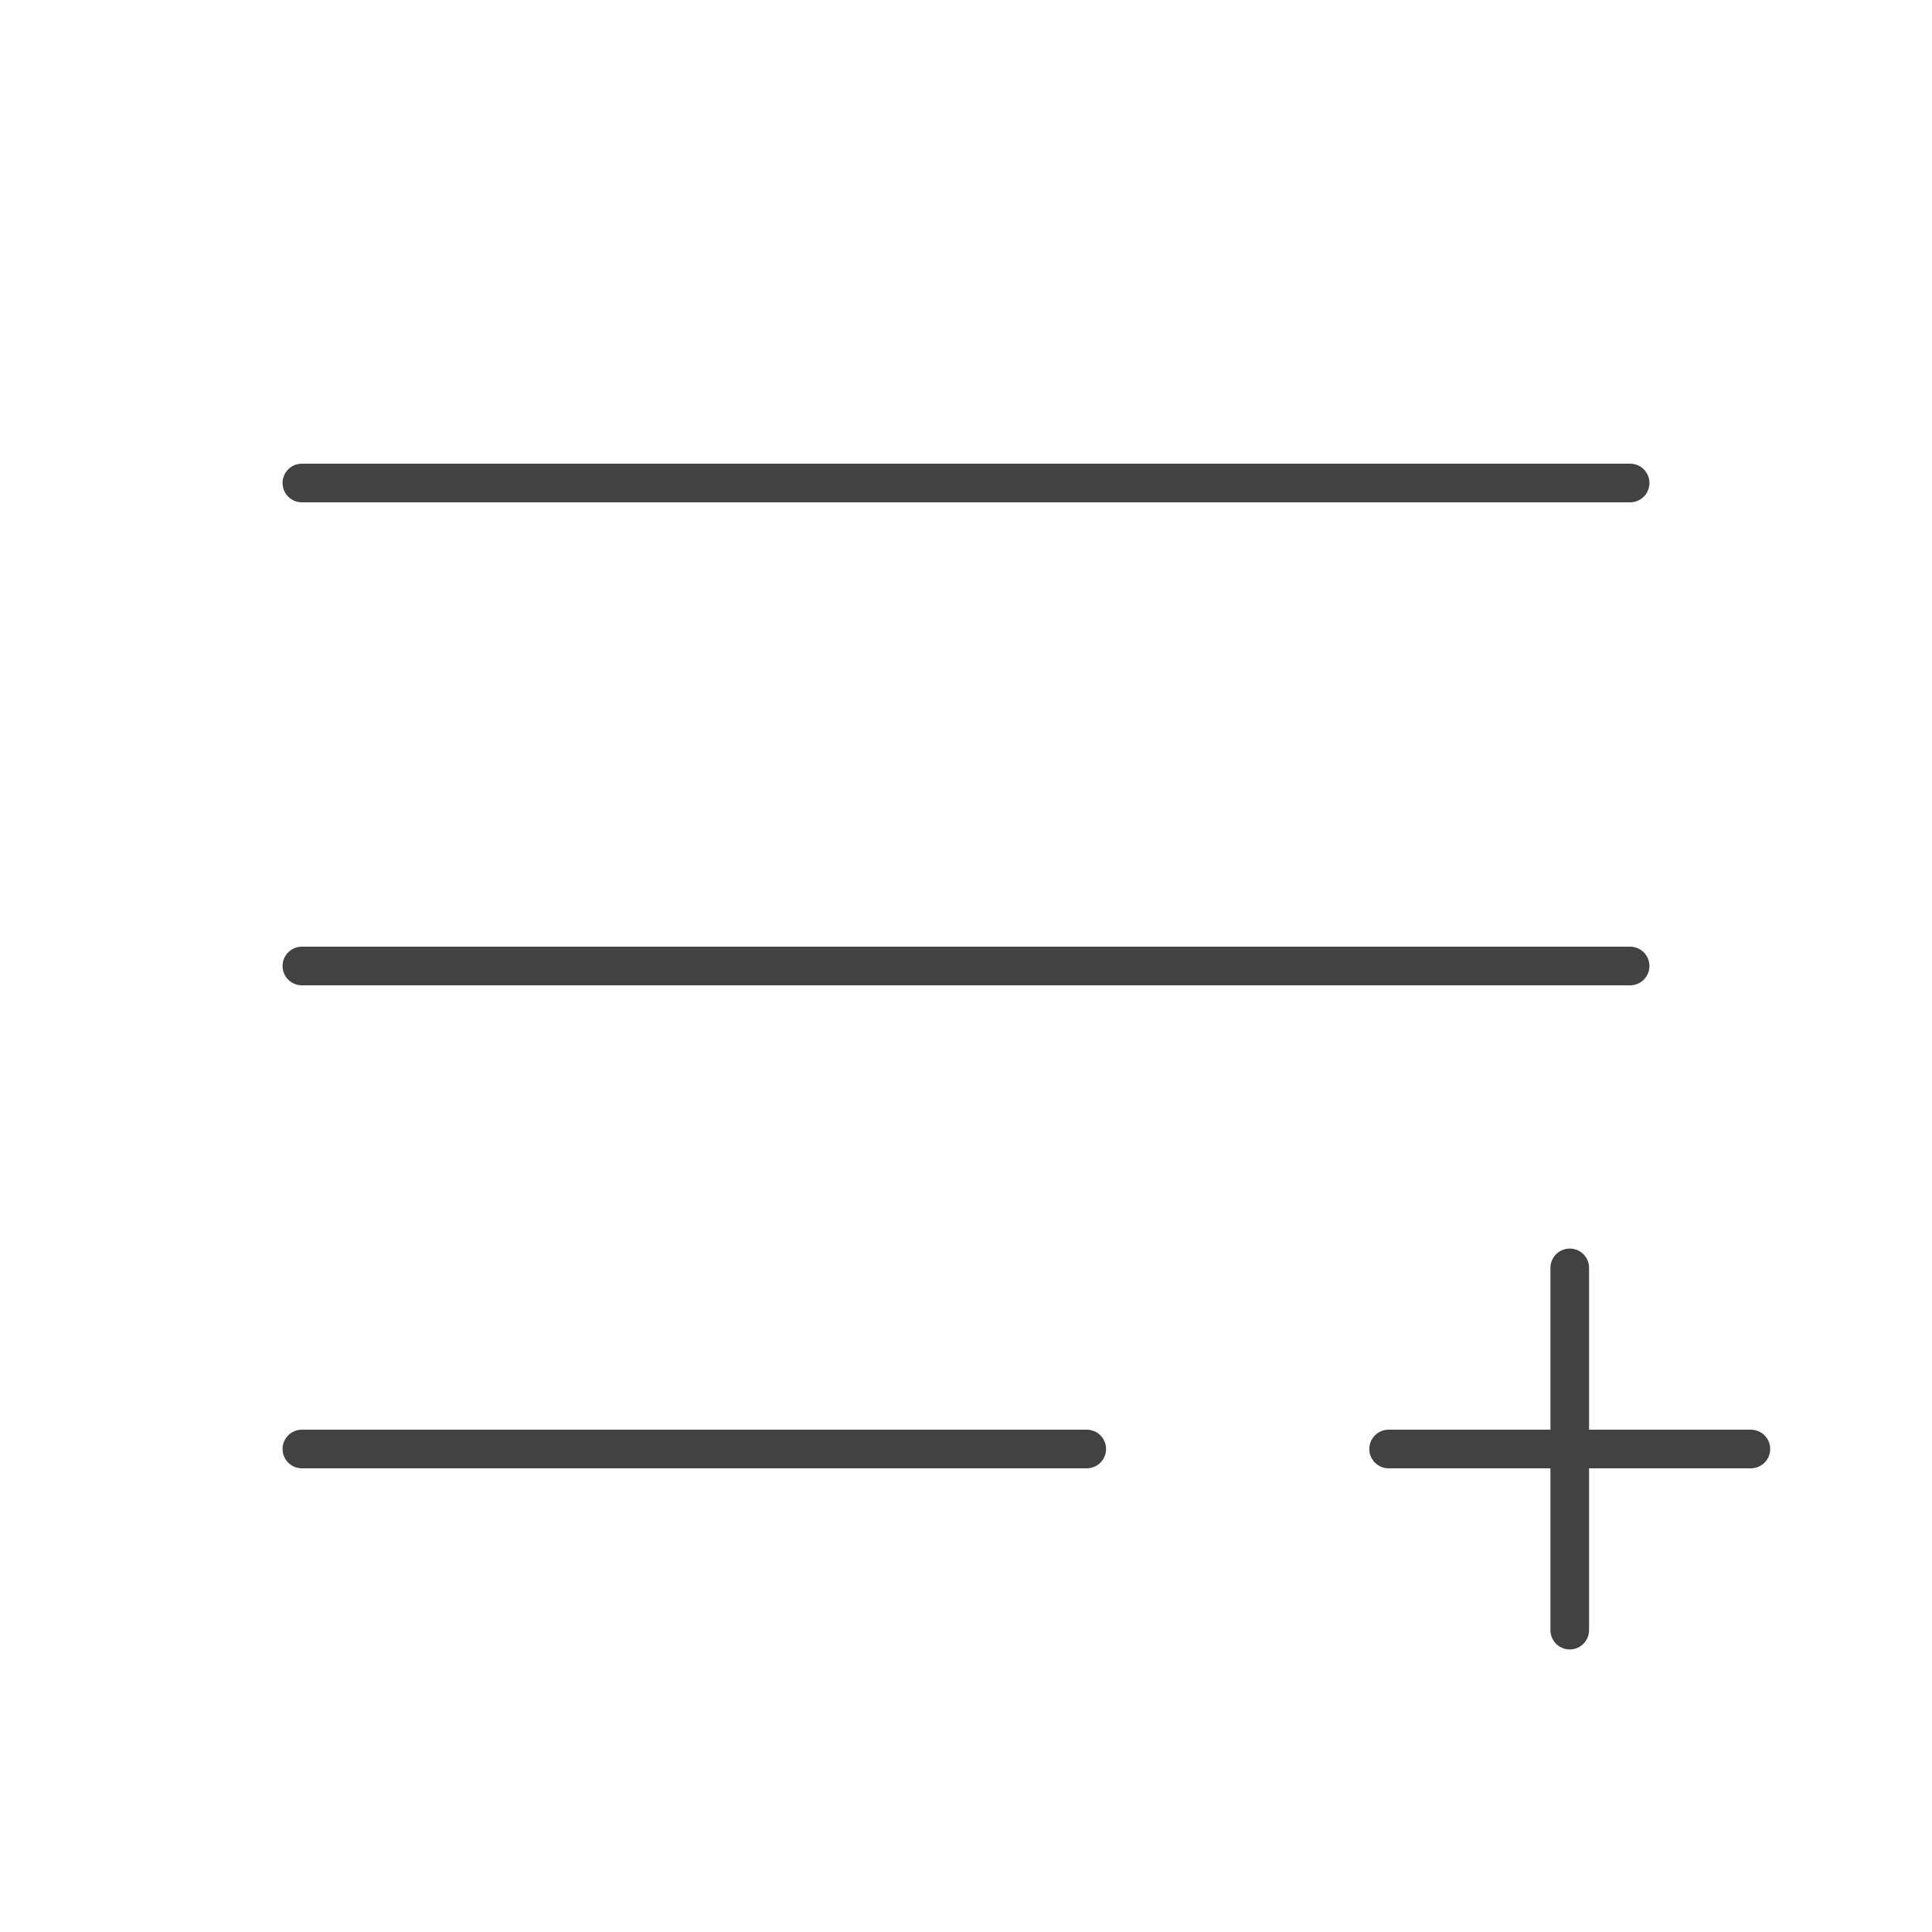 <svg width="100" height="100" viewBox="0 0 100 100" fill="none" xmlns="http://www.w3.org/2000/svg">
<g id="ListPlus">
<path id="Vector" d="M15.625 25H84.375" stroke="#424242" stroke-width="2" stroke-linecap="round" stroke-linejoin="round"/>
<path id="Vector_2" d="M15.625 50H84.375" stroke="#424242" stroke-width="2" stroke-linecap="round" stroke-linejoin="round"/>
<path id="Vector_3" d="M15.625 75H56.25" stroke="#424242" stroke-width="2" stroke-linecap="round" stroke-linejoin="round"/>
<path id="Vector_4" d="M71.875 75H90.625" stroke="#424242" stroke-width="2" stroke-linecap="round" stroke-linejoin="round"/>
<path id="Vector_5" d="M81.25 65.625V84.375" stroke="#424242" stroke-width="2" stroke-linecap="round" stroke-linejoin="round"/>
</g>
</svg>
